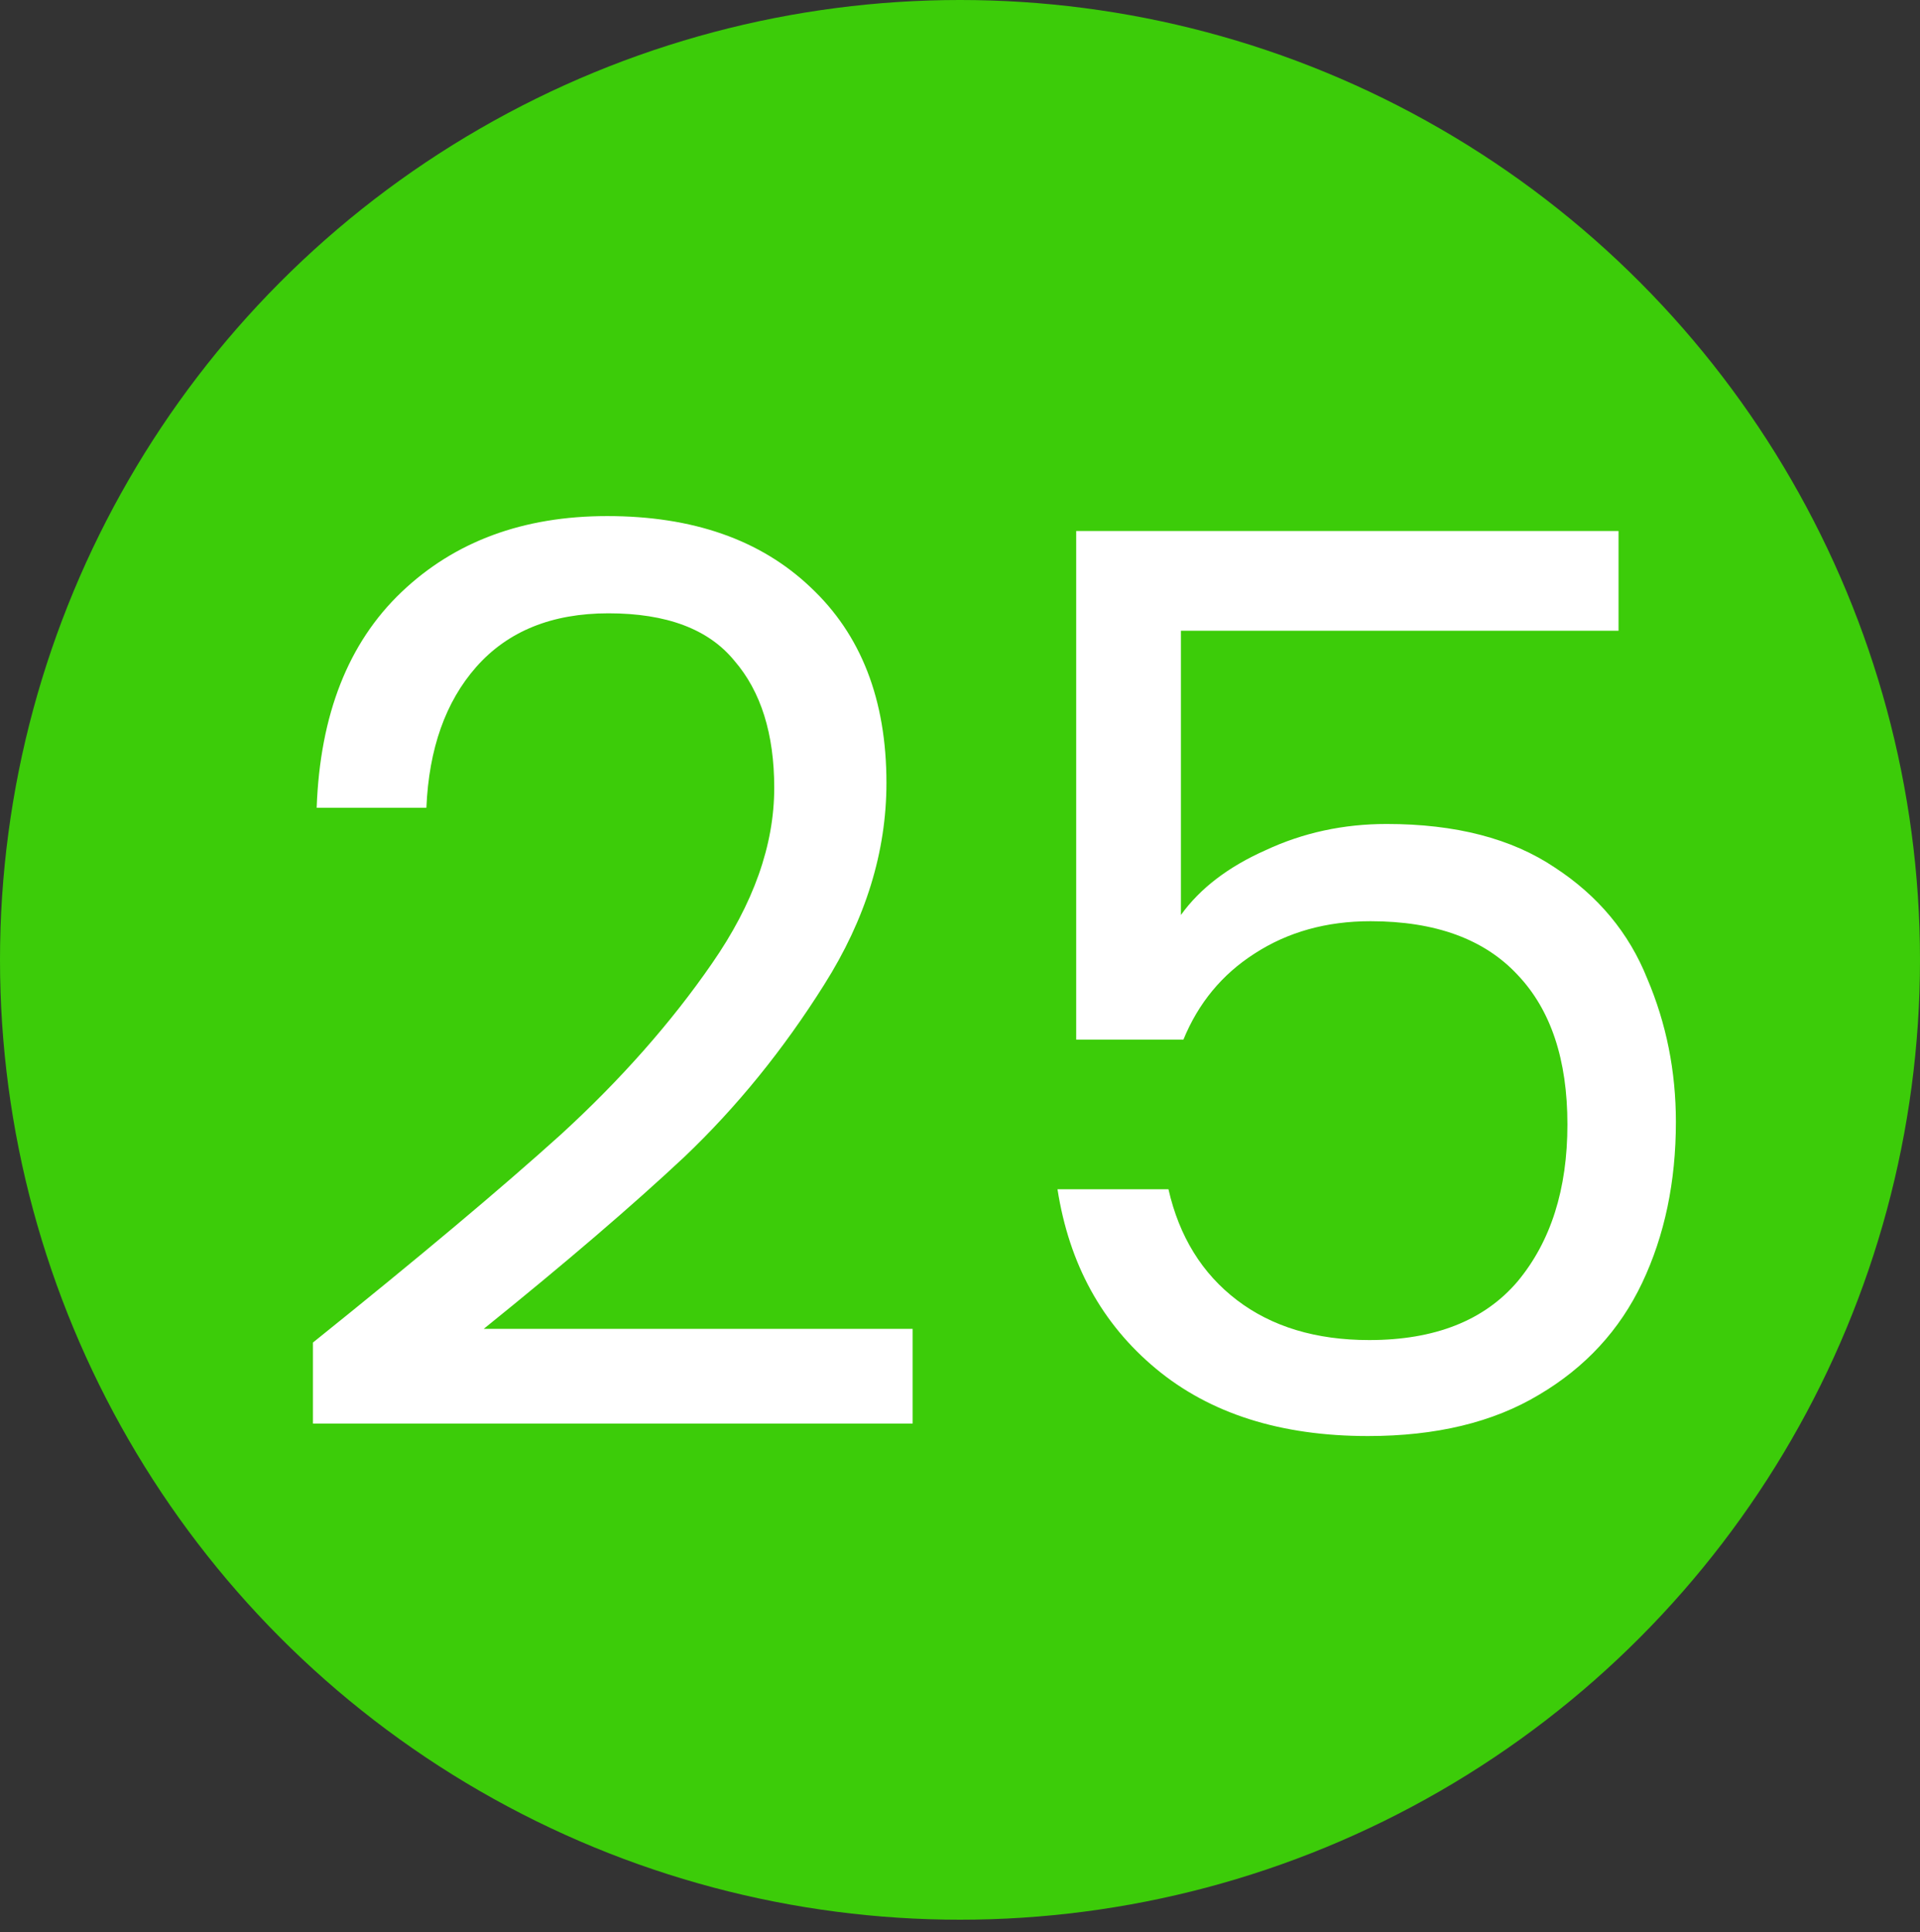 <svg width="154" height="155" viewBox="0 0 154 155" fill="none" xmlns="http://www.w3.org/2000/svg">
<rect x="0" y="0" width="154" height="155" fill="#333333" stroke="none"/>
<circle cx="77" cy="77" r="77" fill="#3CCC09"/>
<path d="M25.1 107.7C33.567 100.9 40.2 95.333 45 91C49.8 86.6 53.833 82.033 57.1 77.3C60.433 72.5 62.1 67.8 62.1 63.2C62.1 58.867 61.033 55.467 58.9 53C56.833 50.467 53.467 49.2 48.8 49.2C44.267 49.2 40.733 50.633 38.2 53.5C35.733 56.3 34.4 60.067 34.2 64.8H25.4C25.667 57.333 27.933 51.567 32.2 47.5C36.467 43.433 41.967 41.4 48.7 41.4C55.567 41.4 61 43.3 65 47.1C69.067 50.9 71.1 56.133 71.1 62.8C71.1 68.333 69.433 73.733 66.1 79C62.833 84.2 59.1 88.8 54.9 92.8C50.7 96.733 45.333 101.333 38.8 106.6H73.2V114.2H25.1V107.7ZM129.82 50.6H94.719V73.4C96.253 71.267 98.519 69.533 101.52 68.2C104.52 66.8 107.753 66.1 111.22 66.1C116.753 66.1 121.253 67.267 124.72 69.6C128.186 71.867 130.653 74.833 132.12 78.5C133.653 82.1 134.42 85.933 134.42 90C134.42 94.8 133.52 99.1 131.72 102.9C129.92 106.7 127.153 109.7 123.42 111.9C119.753 114.1 115.186 115.2 109.72 115.2C102.72 115.2 97.053 113.4 92.719 109.8C88.386 106.2 85.753 101.4 84.82 95.4H93.719C94.586 99.2 96.419 102.167 99.219 104.3C102.02 106.433 105.553 107.5 109.82 107.5C115.086 107.5 119.053 105.933 121.72 102.8C124.386 99.6 125.72 95.4 125.72 90.2C125.72 85 124.386 81 121.72 78.2C119.053 75.333 115.12 73.9 109.92 73.9C106.386 73.9 103.286 74.767 100.62 76.5C98.019 78.167 96.12 80.467 94.919 83.4H86.32V42.6H129.82V50.6Z" fill="white"/>
</svg>
